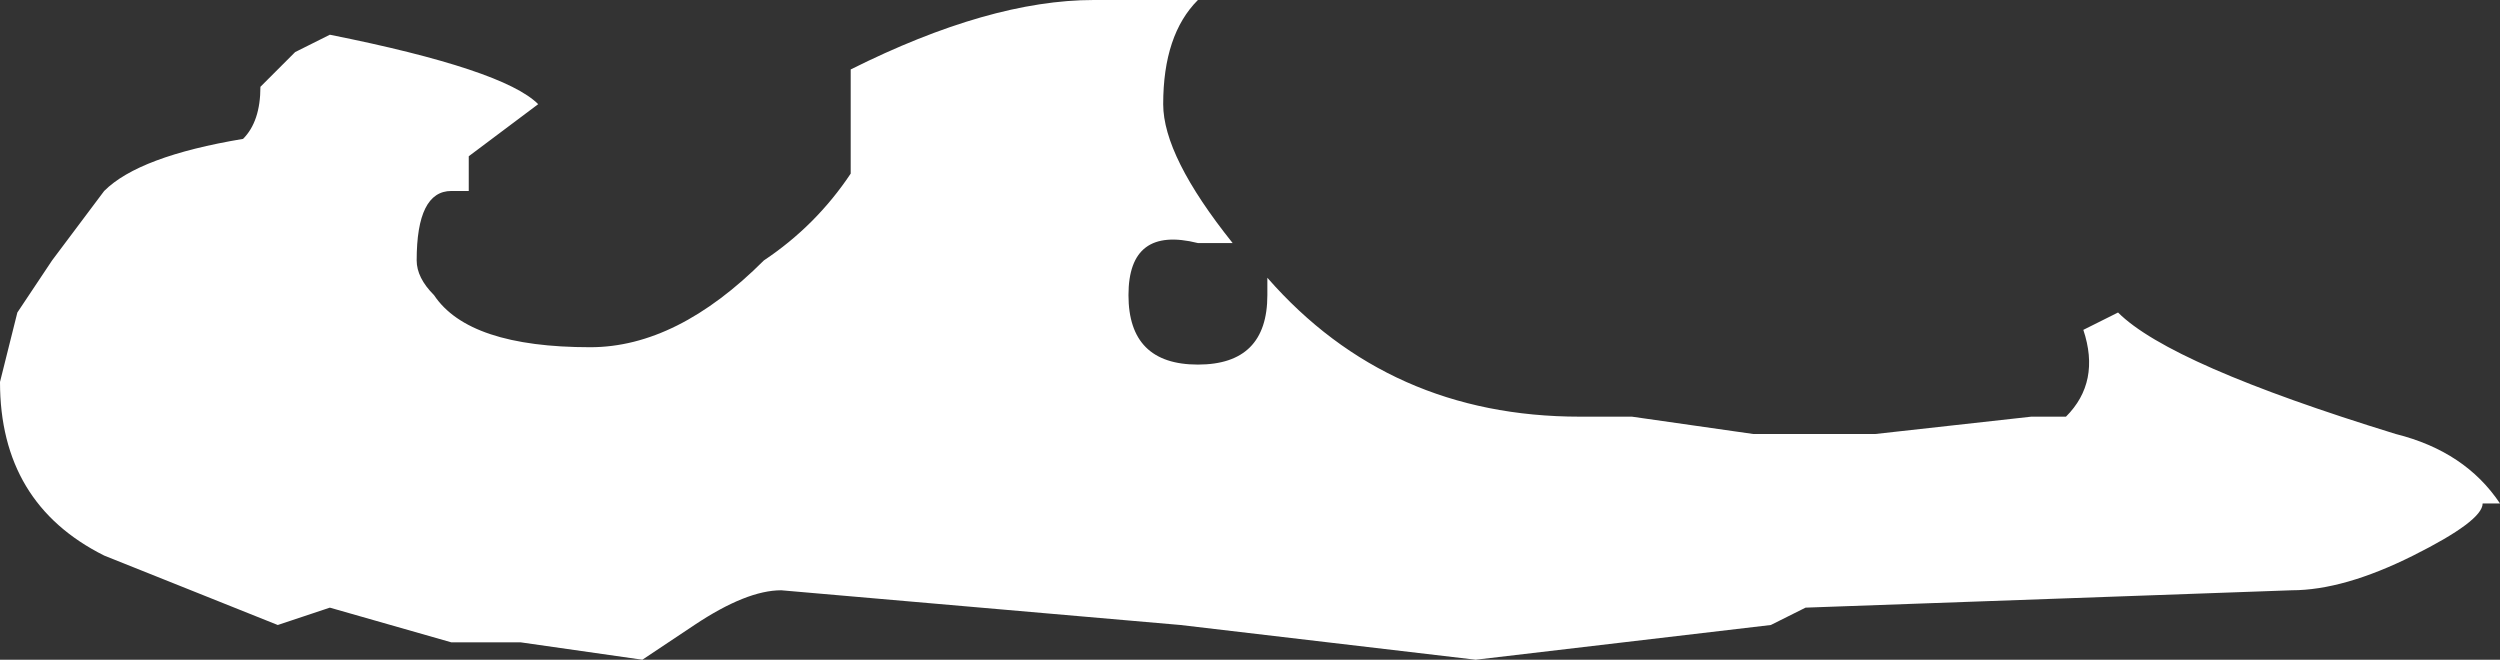 <?xml version="1.0" encoding="UTF-8" standalone="no"?>
<svg xmlns:ffdec="https://www.free-decompiler.com/flash" xmlns:xlink="http://www.w3.org/1999/xlink" ffdec:objectType="shape" height="1.9px" width="7.2px" xmlns="http://www.w3.org/2000/svg">
  <rect width="100%" height="100%" fill="#333333" stroke="none"/>
  <g transform="matrix(1.0, 0.0, 0.0, 1.0, 3.15, 0.75)">
    <path d="M0.3 -0.75 Q0.2 -0.65 0.2 -0.45 0.2 -0.3 0.4 -0.05 L0.3 -0.05 Q0.1 -0.1 0.1 0.1 0.1 0.3 0.3 0.3 0.5 0.3 0.5 0.1 L0.5 0.05 Q0.85 0.45 1.4 0.45 L1.55 0.45 1.9 0.5 2.25 0.5 2.7 0.45 2.8 0.45 Q2.9 0.35 2.85 0.2 L2.95 0.15 Q3.1 0.3 3.75 0.5 3.95 0.55 4.05 0.7 L4.0 0.7 Q4.0 0.75 3.8 0.85 3.6 0.95 3.45 0.95 L2.05 1.0 1.95 1.05 1.1 1.15 0.25 1.05 -0.9 0.95 Q-1.0 0.95 -1.15 1.05 L-1.3 1.15 -1.65 1.1 -1.85 1.1 -2.2 1.0 -2.35 1.05 -2.85 0.85 Q-3.15 0.7 -3.15 0.35 L-3.1 0.15 -3.0 0.0 -2.85 -0.2 Q-2.75 -0.3 -2.45 -0.35 -2.4 -0.4 -2.4 -0.5 L-2.3 -0.6 -2.2 -0.65 Q-1.7 -0.55 -1.6 -0.45 L-1.8 -0.3 -1.8 -0.2 -1.85 -0.2 Q-1.95 -0.2 -1.95 0.0 -1.95 0.05 -1.9 0.1 -1.8 0.25 -1.45 0.25 -1.2 0.25 -0.95 0.0 -0.8 -0.1 -0.7 -0.25 -0.7 -0.35 -0.7 -0.55 -0.3 -0.75 0.0 -0.75 L0.3 -0.75" fill="#ffffff" fill-rule="evenodd" stroke="none"/>
  </g>
</svg>
